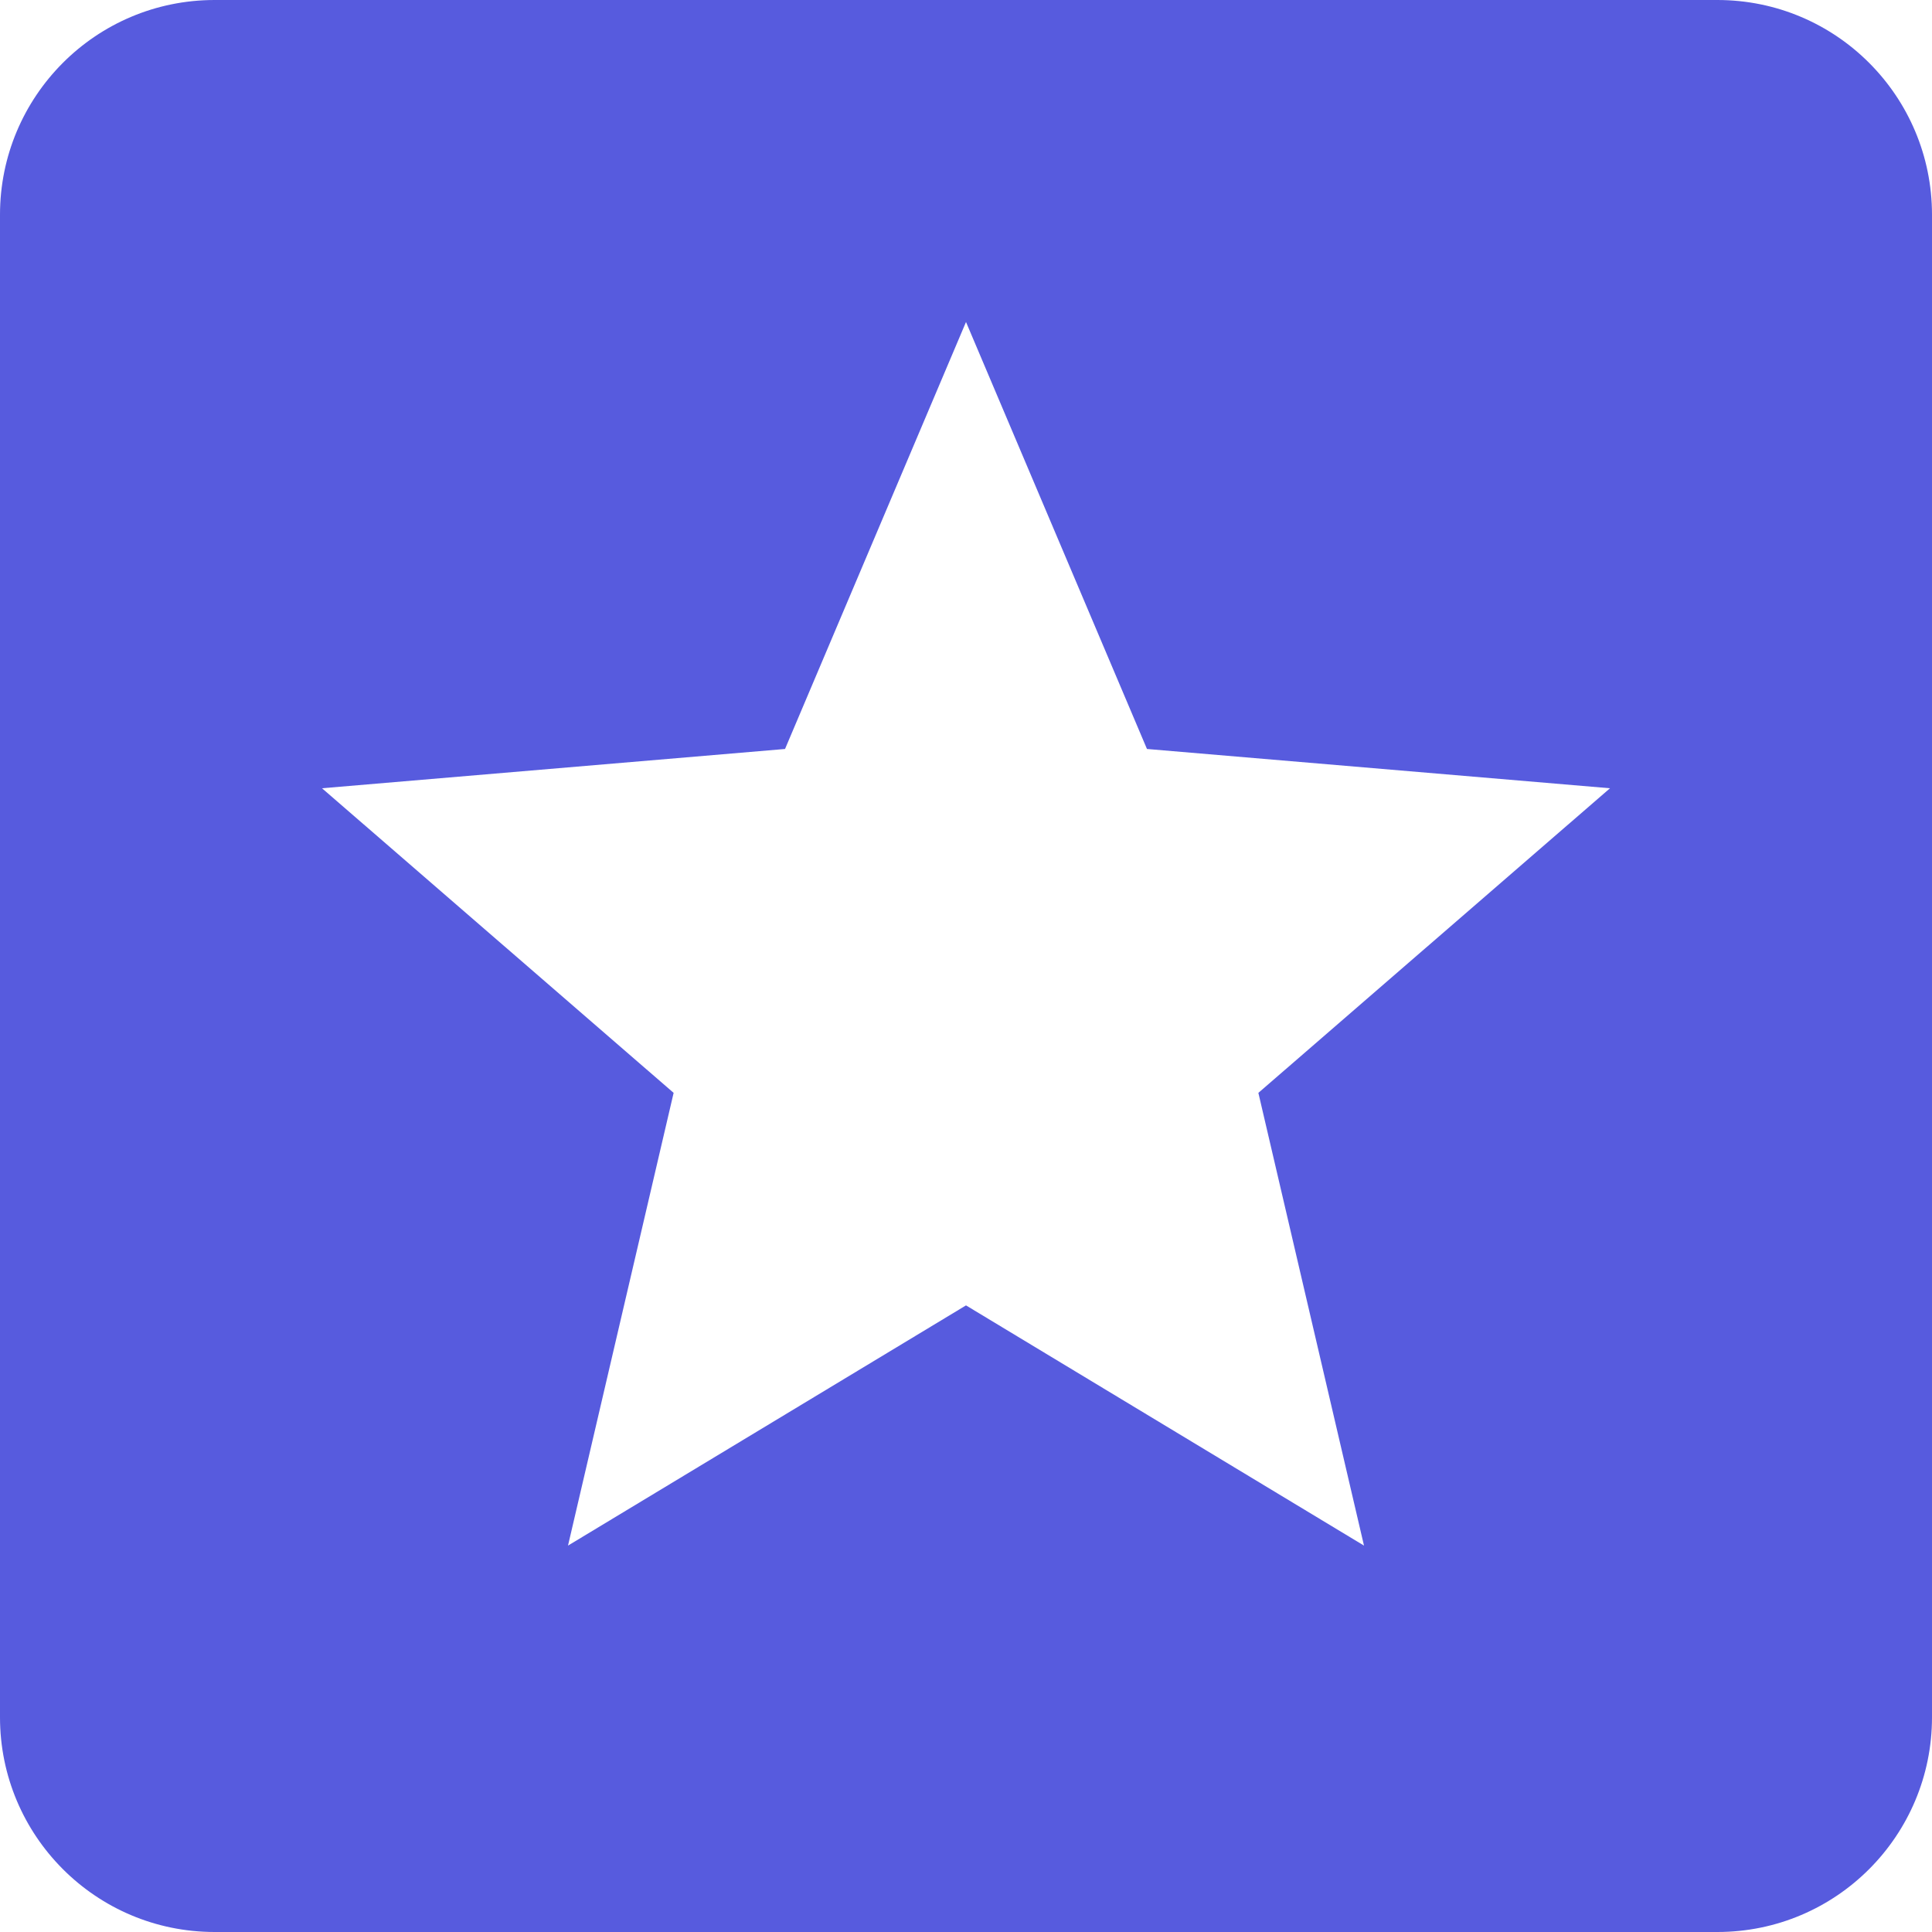 <svg width="24" height="24" viewBox="0 0 24 24" fill="none" xmlns="http://www.w3.org/2000/svg">
<path fill-rule="evenodd" clip-rule="evenodd" d="M21.333 0H2.667C1.187 0 0 1.2 0 2.667V21.333C0 22.8 1.187 24 2.667 24H21.333C22.813 24 24 22.8 24 21.333V2.667C24 1.2 22.813 0 21.333 0ZM12 16.216L16.944 19.2L15.632 13.576L20 9.792L14.248 9.304L12 4L9.752 9.304L4 9.792L8.368 13.576L7.056 19.2L12 16.216Z" fill="#575BDE"/>
</svg>
